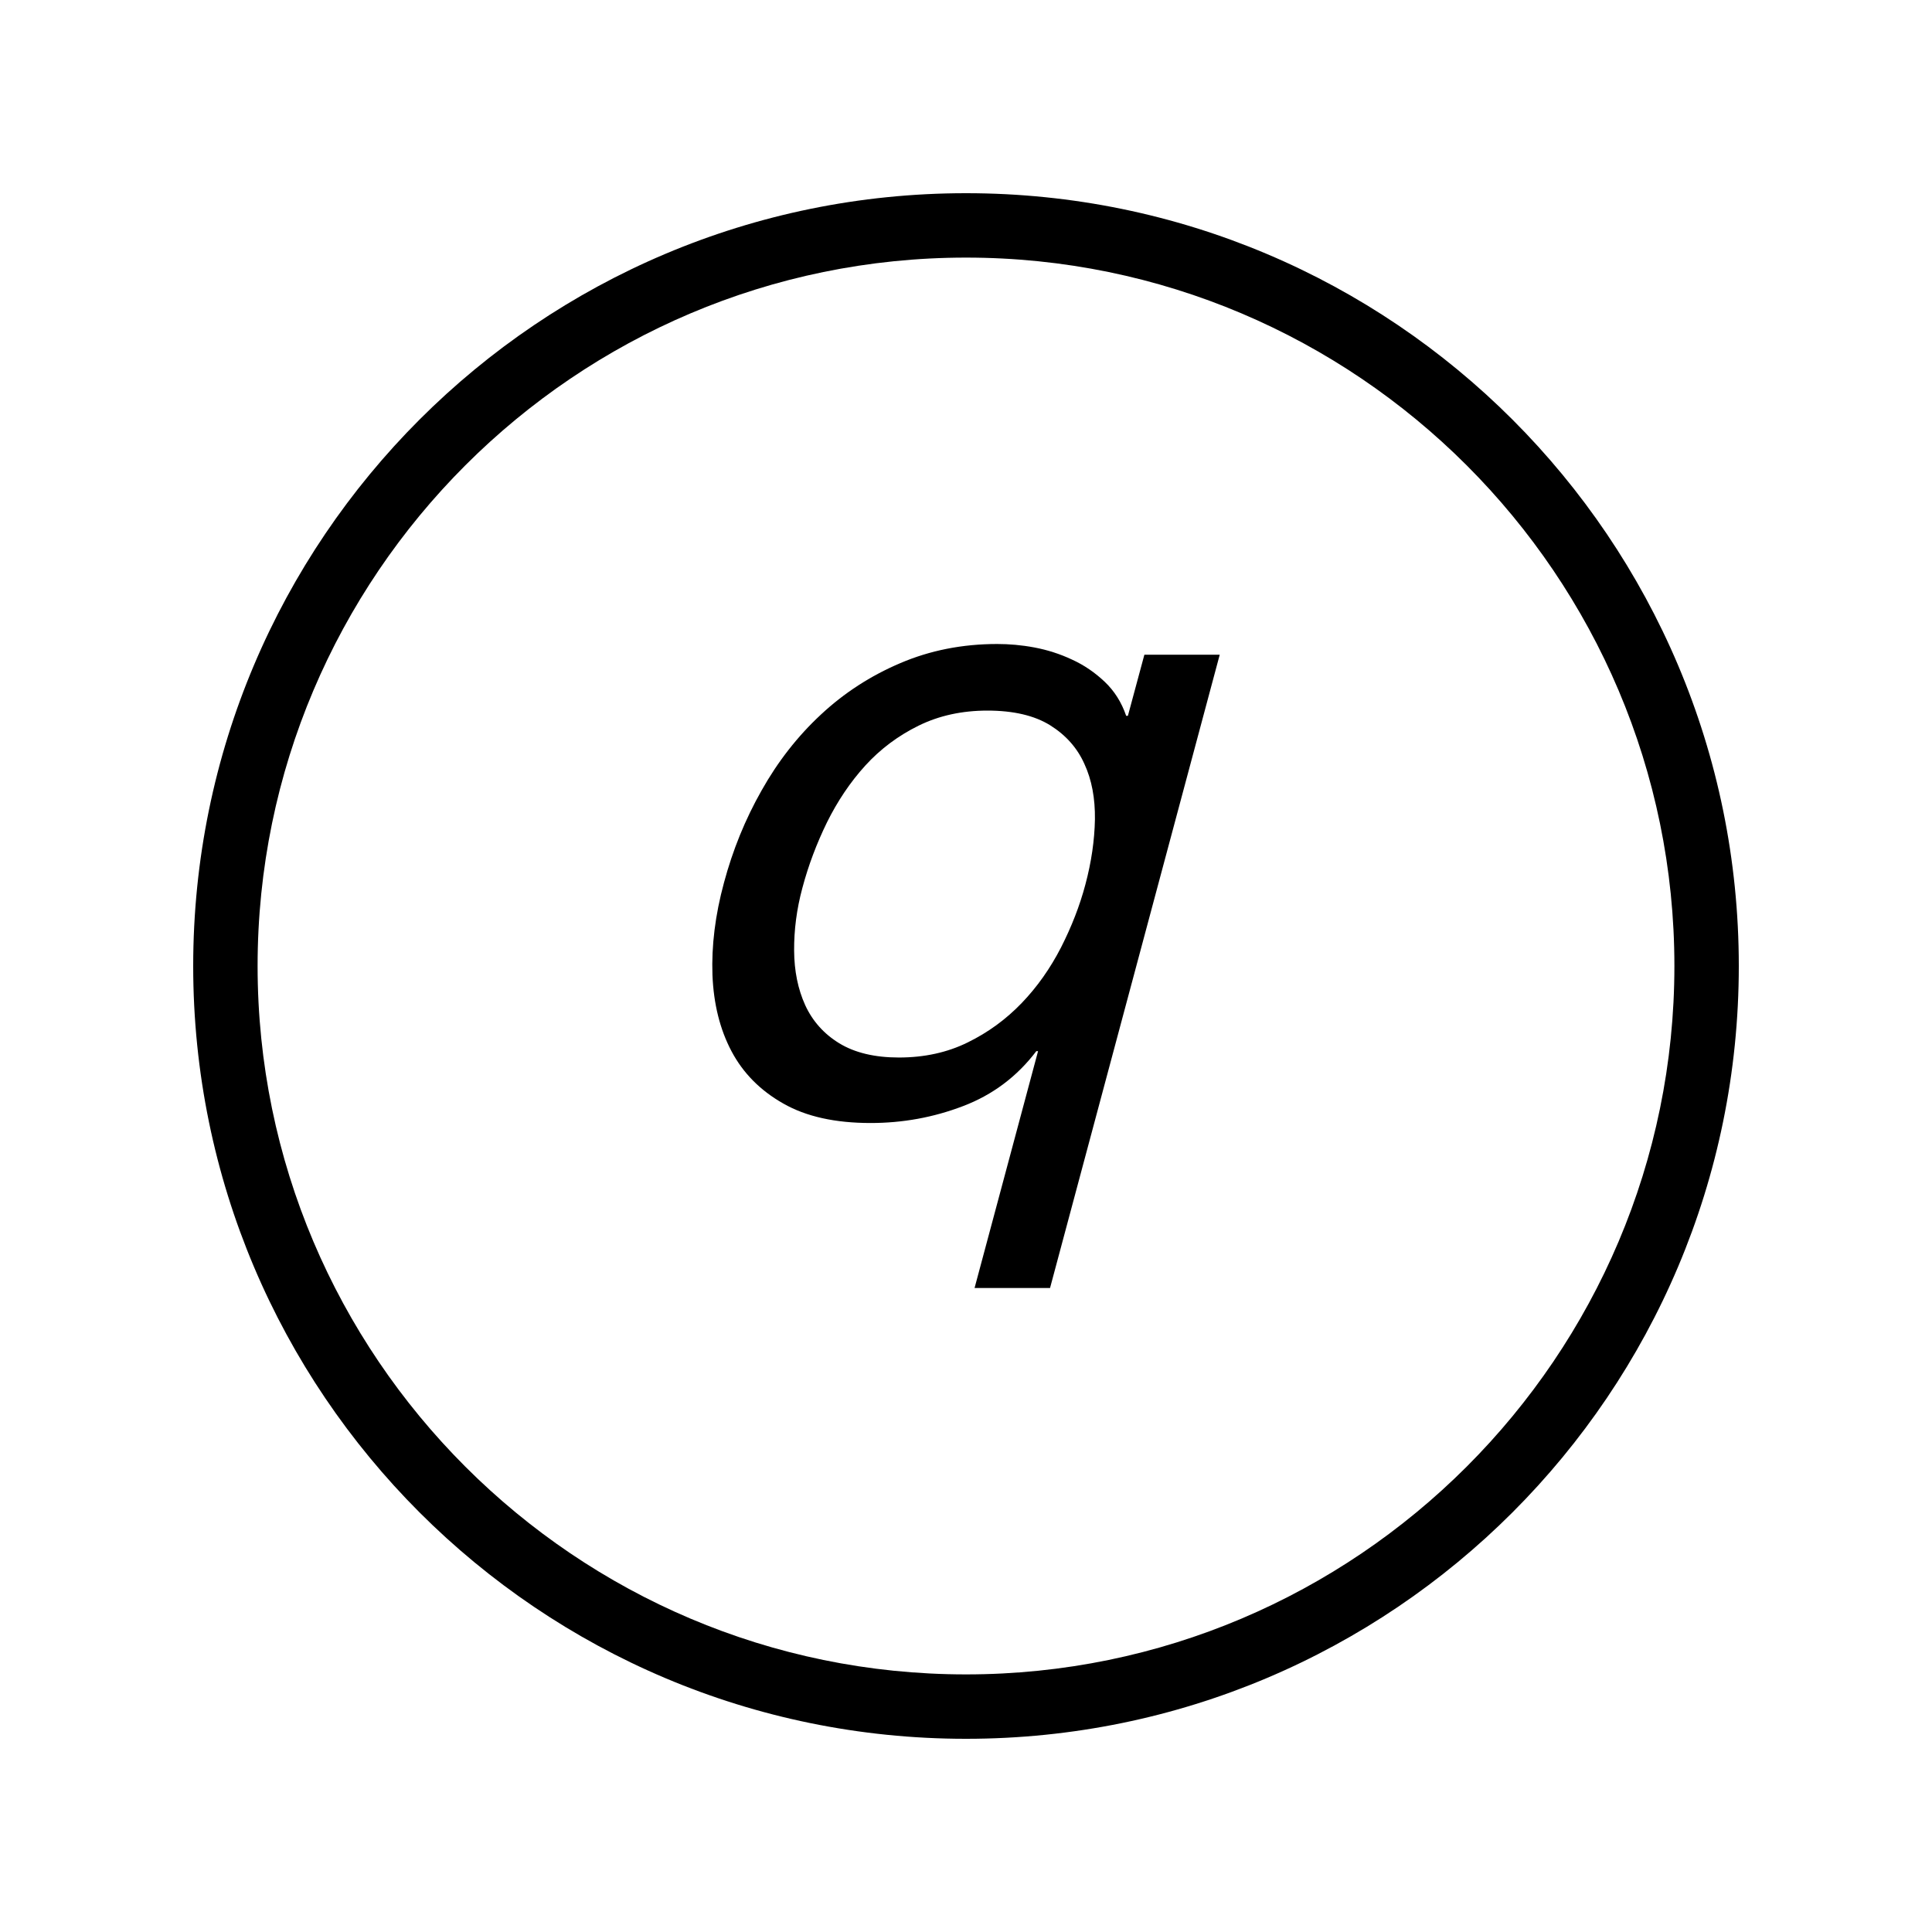 <?xml version="1.0" encoding="iso-8859-1"?>
<!DOCTYPE svg PUBLIC "-//W3C//DTD SVG 1.1//EN" "http://www.w3.org/Graphics/SVG/1.1/DTD/svg11.dtd">
<svg version="1.1" xmlns="http://www.w3.org/2000/svg" xmlns:xlink="http://www.w3.org/1999/xlink" x="0px" y="0px" width="30" height="30" viewBox="0 0 30 30" xml:space="preserve">
    <g transform="translate(-150 -380)">
        <g xmlns="http://www.w3.org/2000/svg" xmlns:xlink="http://www.w3.org/1999/xlink" id="character-q-s-7">
		<path d="M165,407c6.627,0,12-5.373,12-12s-5.373-12-12-12s-12,5.373-12,12S158.373,407,165,407z M165,384c6.065,0,11,4.935,11,11    s-4.935,11-11,11s-11-4.935-11-11S158.935,384,165,384z"/>
		<path d="M162.162,397.135c0.354,0.203,0.807,0.303,1.357,0.303c0.496,0,0.974-0.086,1.434-0.262    c0.459-0.174,0.84-0.459,1.139-0.854h0.027L165.133,400h1.172l2.635-9.834h-1.17l-0.256,0.949h-0.027    c-0.072-0.211-0.184-0.387-0.334-0.529s-0.318-0.258-0.507-0.344c-0.187-0.088-0.382-0.15-0.583-0.188S165.668,390,165.484,390    c-0.541,0-1.043,0.1-1.504,0.297c-0.463,0.197-0.873,0.463-1.233,0.799c-0.36,0.334-0.669,0.729-0.921,1.178    c-0.255,0.449-0.449,0.928-0.584,1.432c-0.137,0.504-0.195,0.982-0.179,1.434c0.018,0.449,0.116,0.844,0.296,1.184    S161.807,396.934,162.162,397.135z M162.459,393.789c0.093-0.35,0.221-0.689,0.383-1.021c0.163-0.328,0.36-0.623,0.595-0.881    c0.233-0.256,0.51-0.463,0.827-0.619s0.674-0.234,1.068-0.234c0.403,0,0.729,0.076,0.973,0.227c0.244,0.152,0.422,0.352,0.533,0.6    c0.115,0.248,0.168,0.535,0.164,0.861c-0.006,0.326-0.055,0.664-0.148,1.012c-0.088,0.332-0.215,0.656-0.379,0.979    c-0.166,0.322-0.367,0.609-0.609,0.861s-0.521,0.457-0.84,0.613c-0.316,0.156-0.674,0.234-1.068,0.234    c-0.376,0-0.685-0.074-0.926-0.221c-0.239-0.146-0.416-0.346-0.529-0.592c-0.113-0.25-0.17-0.531-0.172-0.848    S162.37,394.119,162.459,393.789z"/>
	</g>
	
    </g>
</svg>
